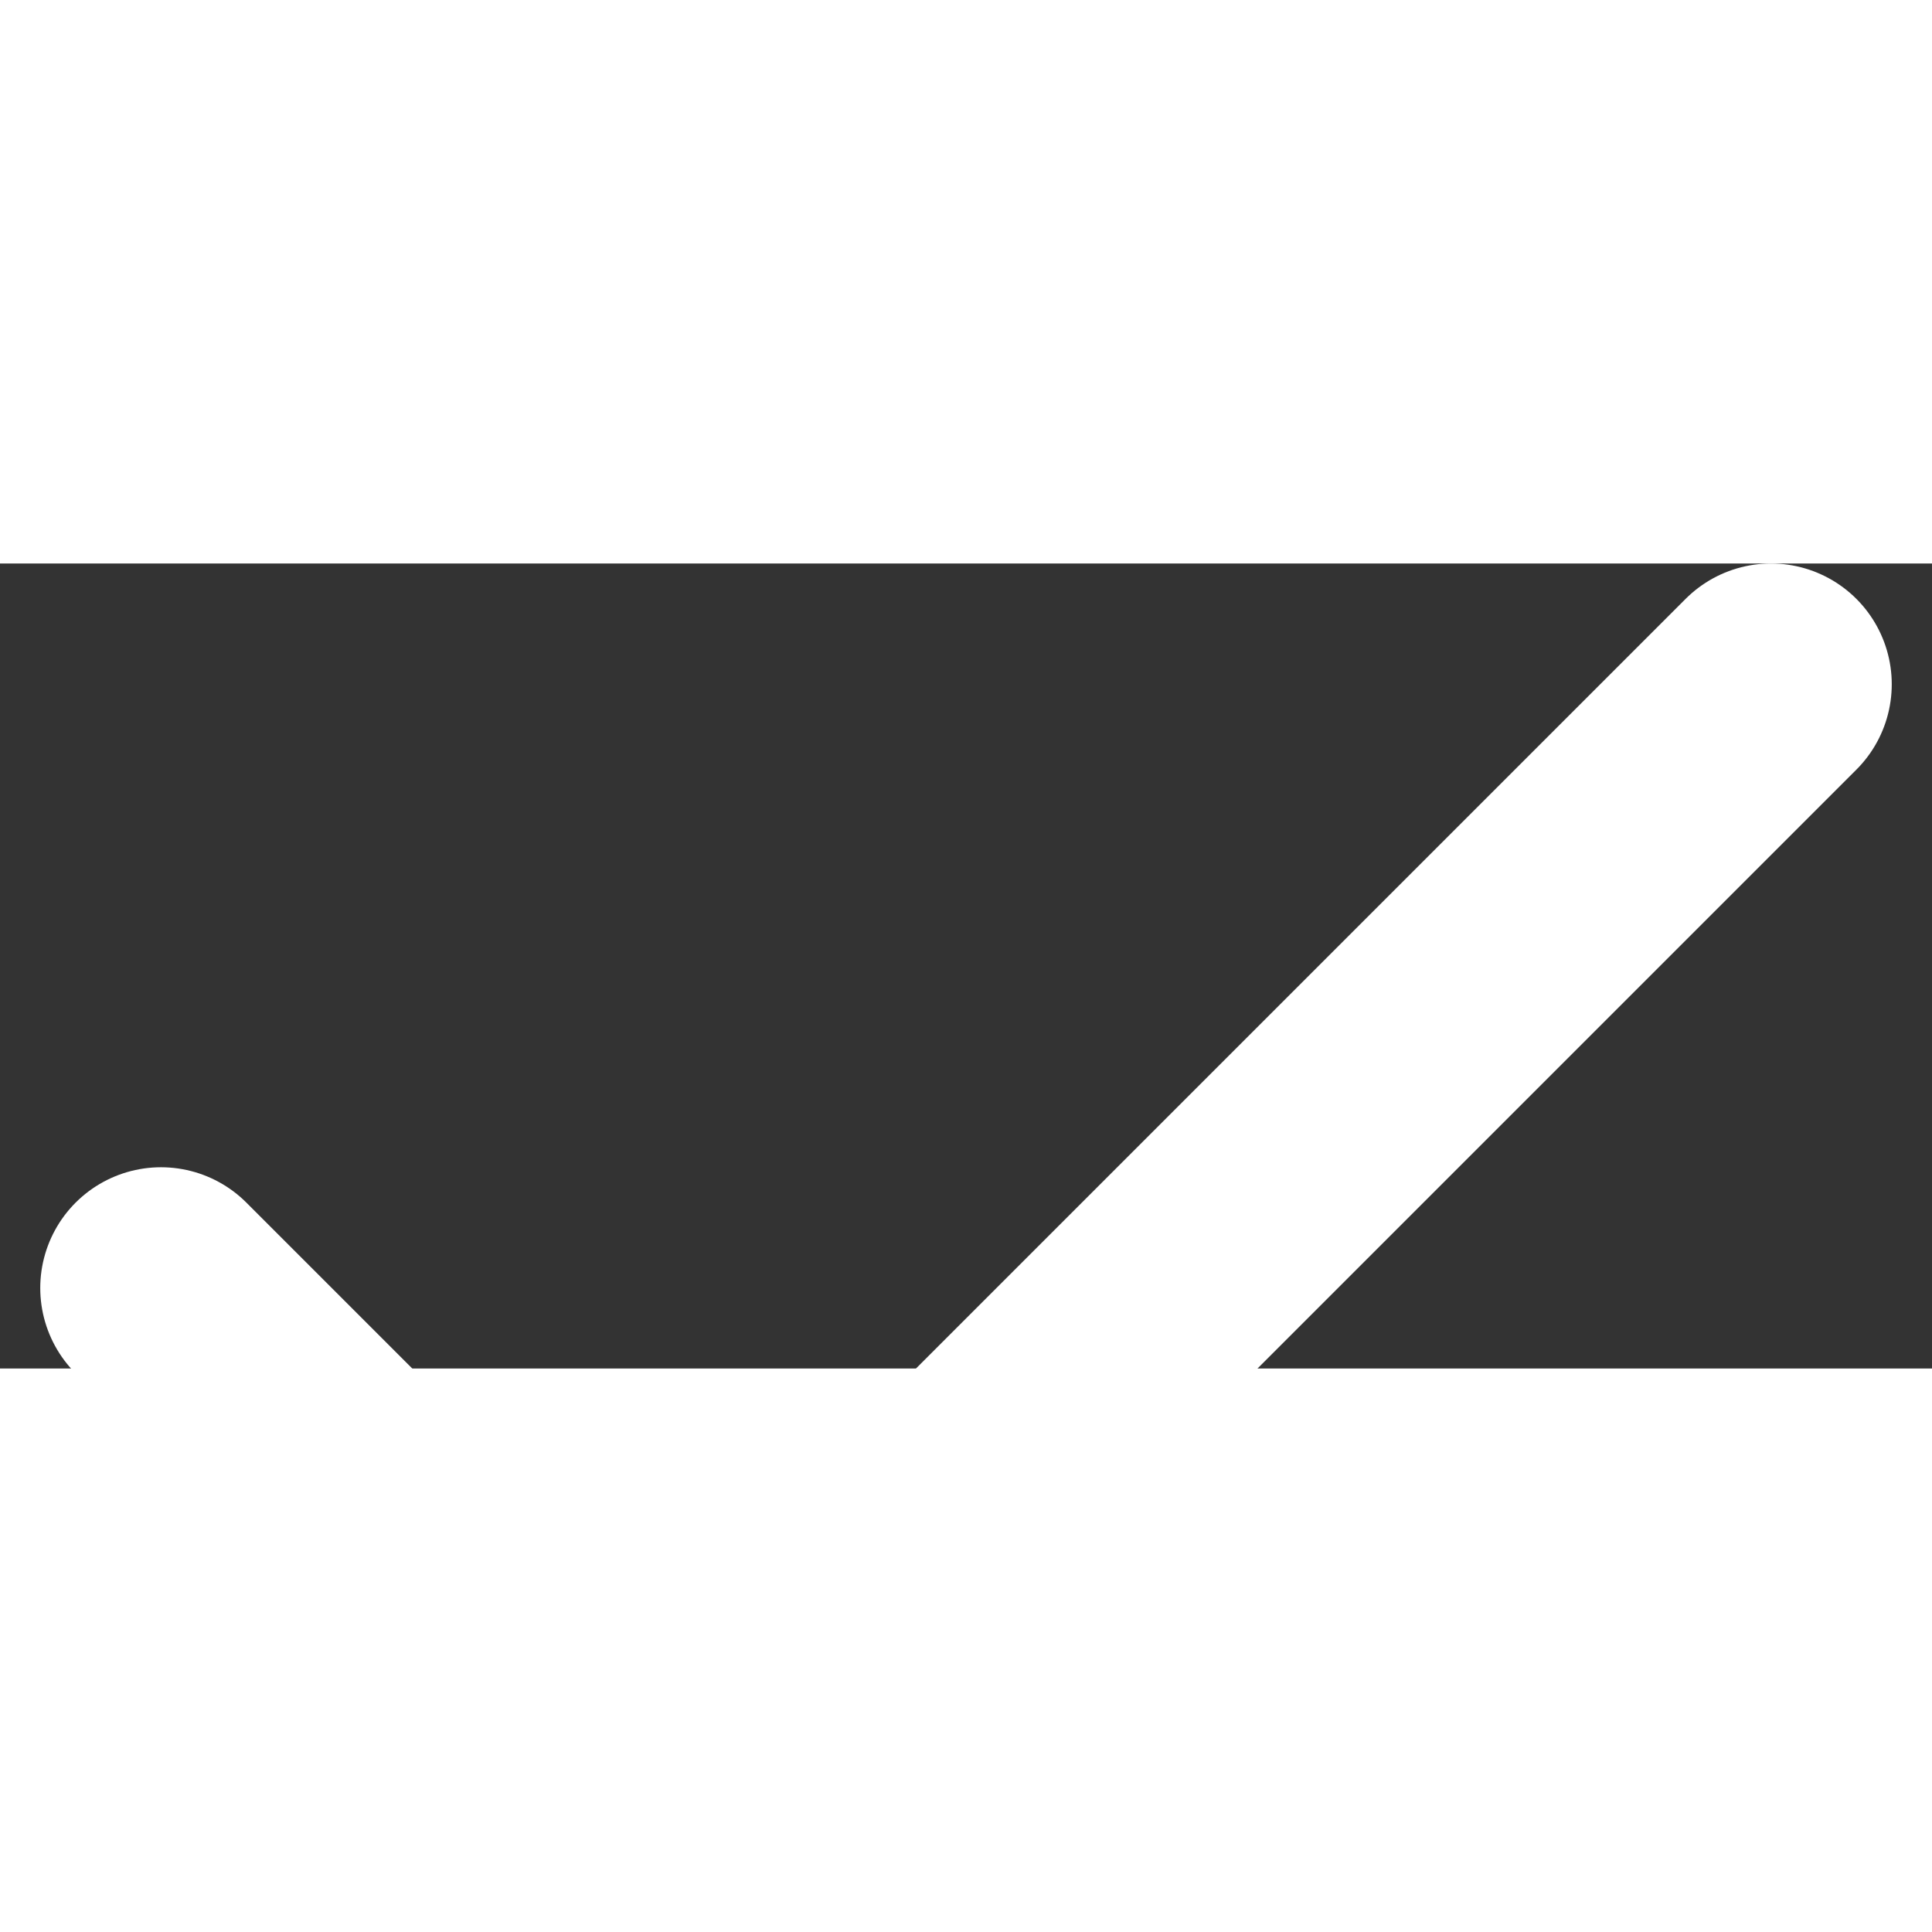 <svg width="10" stroke-width="1.5" stroke="#fff" height="10" viewBox="0 0 12 5" fill="none" xmlns="http://www.w3.org/2000/svg">
<rect x="0" y="0" width="12" height="5" fill="#333333" stroke="none"/>
<path d="M11 0.75L4.125 7.625L1 4.5" stroke-linecap="round" stroke-linejoin="round"/>
</svg>
